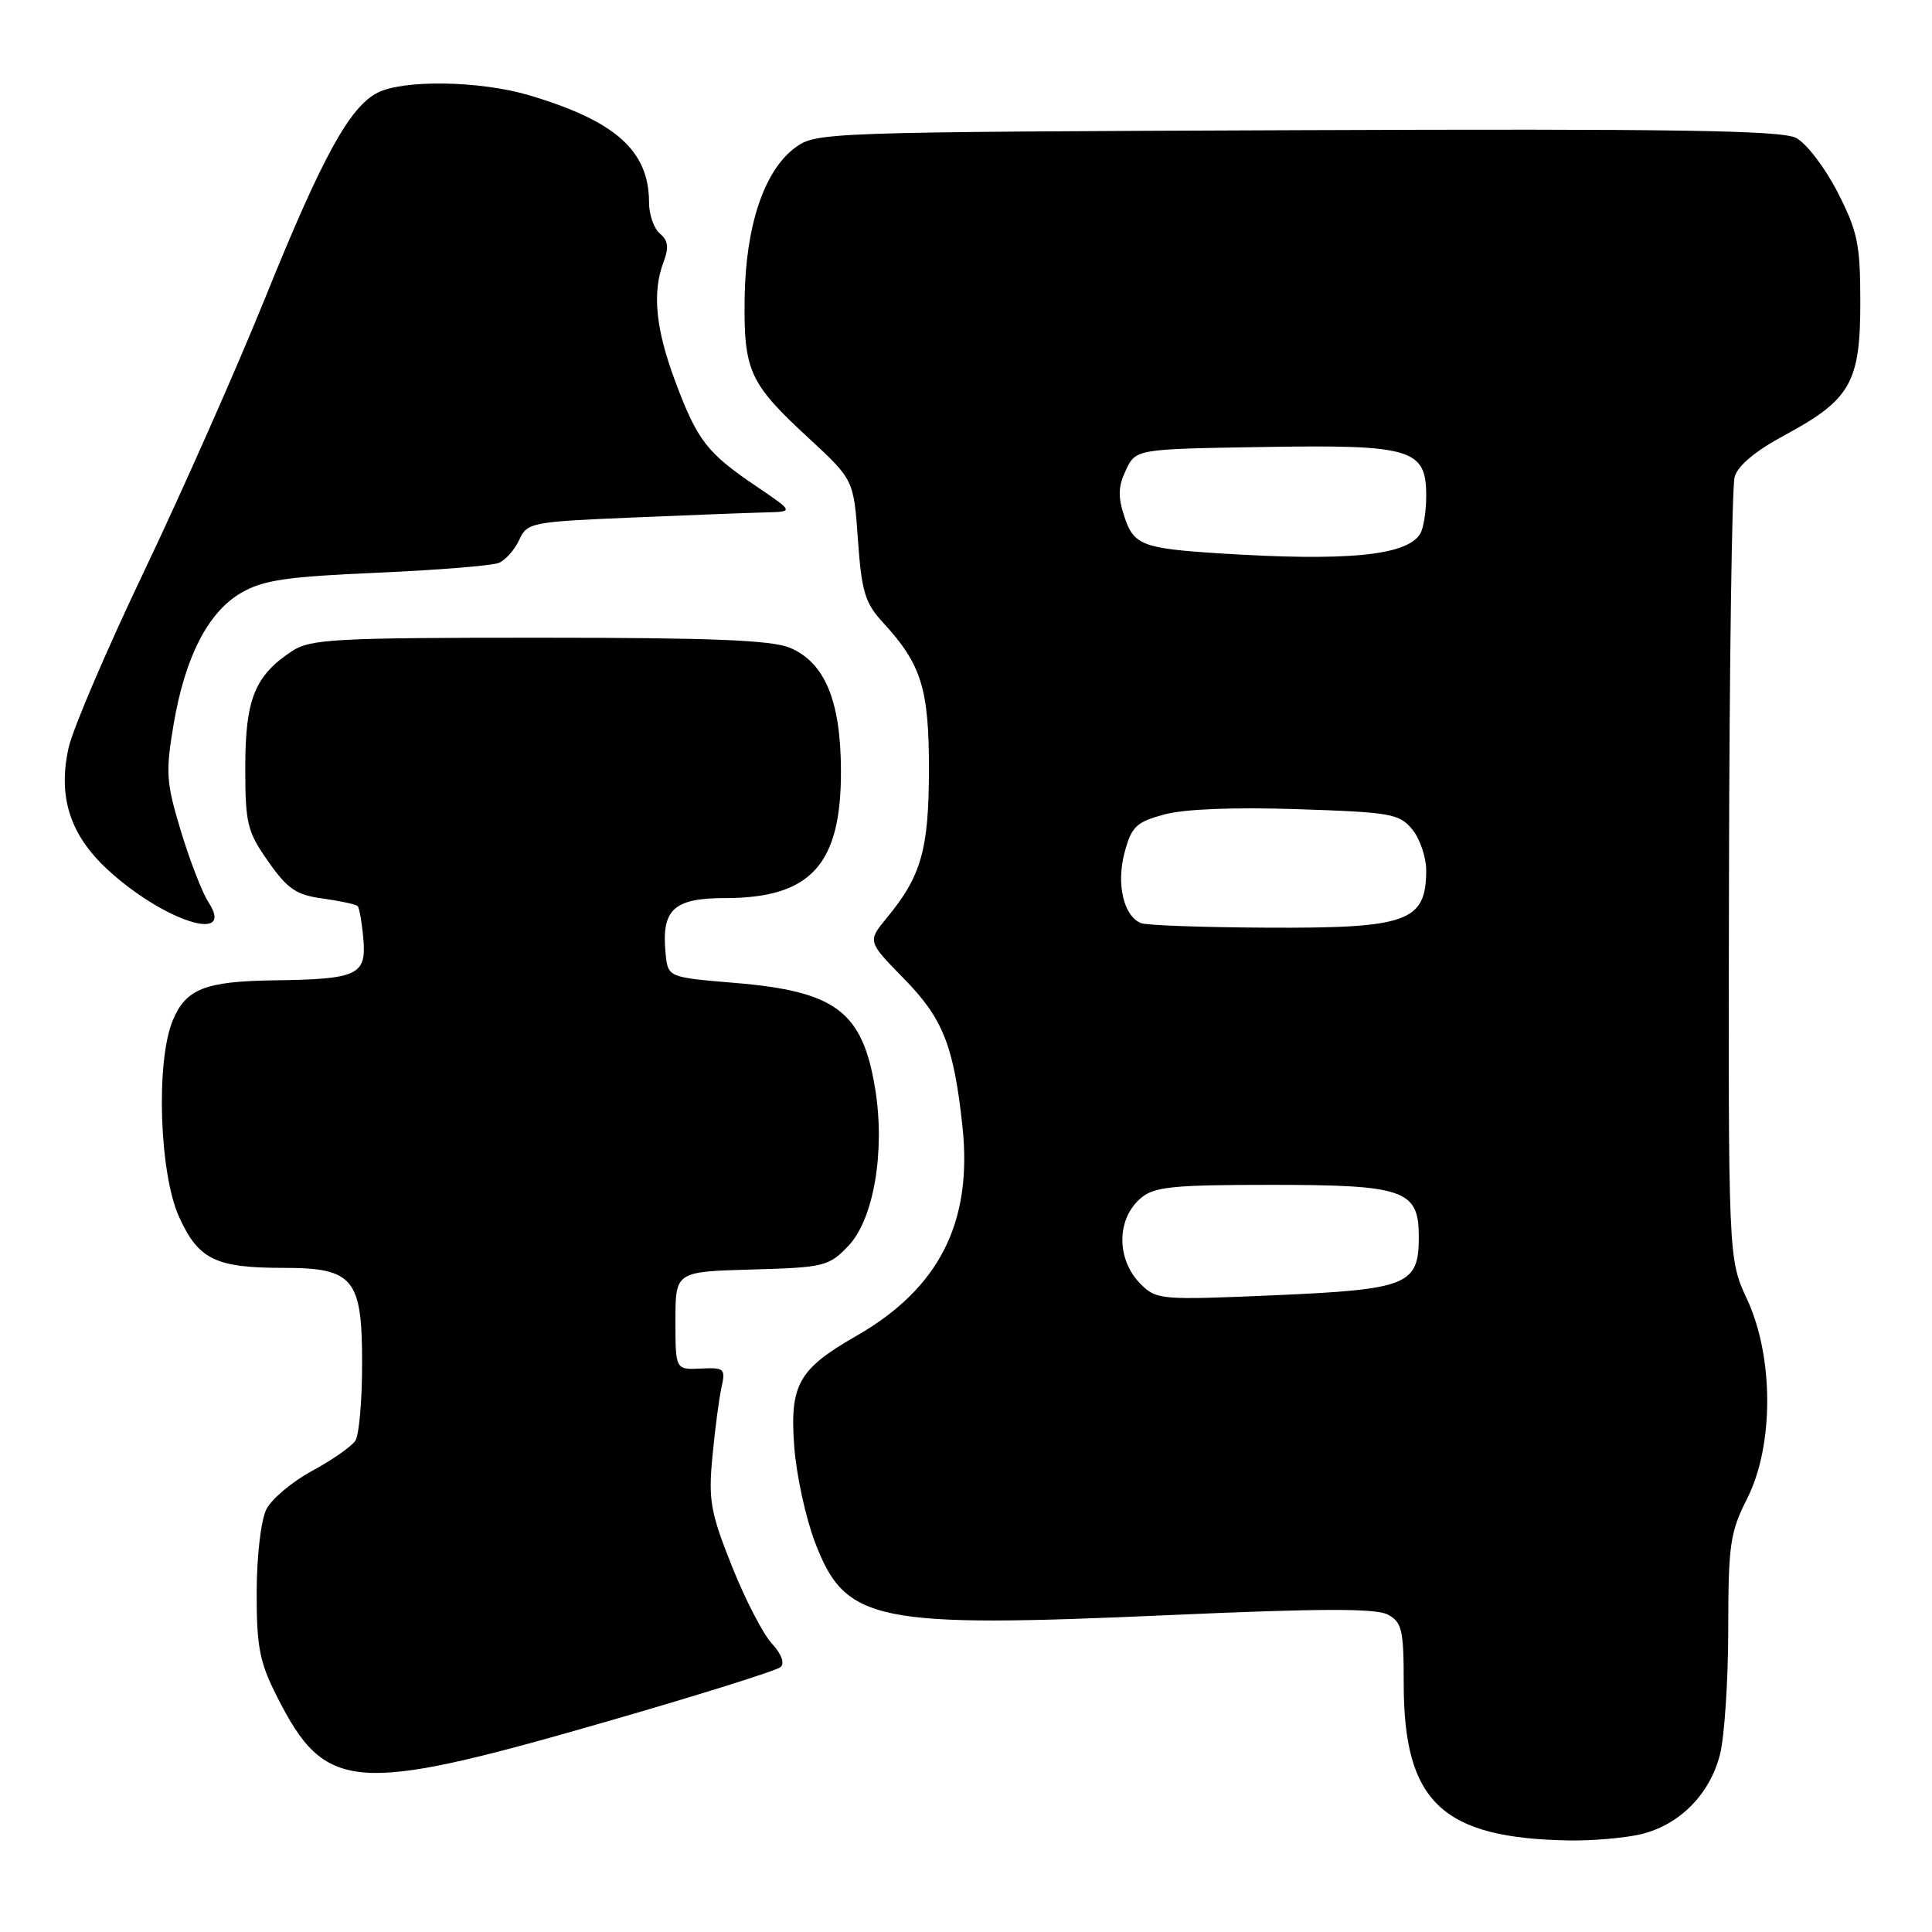 <?xml version="1.0" encoding="UTF-8" standalone="no"?>
<!DOCTYPE svg PUBLIC "-//W3C//DTD SVG 1.1//EN" "http://www.w3.org/Graphics/SVG/1.1/DTD/svg11.dtd" >
<svg xmlns="http://www.w3.org/2000/svg" xmlns:xlink="http://www.w3.org/1999/xlink" version="1.1" viewBox="0 0 256 256">
 <g >
 <path fill="currentColor"
d=" M 217.36 243.06 C 222.50 241.86 226.57 237.78 227.91 232.46 C 228.51 230.07 229.00 222.58 229.00 215.81 C 229.01 204.67 229.25 203.03 231.50 198.58 C 235.06 191.57 235.05 179.80 231.49 172.15 C 229.00 166.80 229.00 166.80 229.10 116.15 C 229.15 88.29 229.49 64.46 229.85 63.19 C 230.27 61.70 232.63 59.73 236.43 57.69 C 245.20 52.97 246.50 50.70 246.50 40.10 C 246.50 32.34 246.16 30.69 243.48 25.45 C 241.81 22.19 239.34 18.97 237.98 18.27 C 236.04 17.27 221.70 17.05 171.82 17.25 C 108.85 17.50 108.11 17.52 105.32 19.60 C 101.24 22.65 98.80 29.96 98.67 39.50 C 98.54 49.15 99.29 50.80 107.13 58.03 C 113.12 63.57 113.12 63.57 113.68 71.53 C 114.17 78.42 114.62 79.91 117.01 82.50 C 122.09 88.01 123.10 91.25 123.09 101.99 C 123.07 112.58 122.09 116.06 117.51 121.62 C 114.94 124.74 114.94 124.74 119.79 129.69 C 124.95 134.96 126.38 138.57 127.53 149.25 C 128.89 161.98 124.45 170.73 113.43 177.04 C 105.77 181.43 104.62 183.50 105.25 191.78 C 105.53 195.47 106.76 201.12 107.98 204.33 C 112.03 214.97 115.84 215.75 155.15 214.00 C 174.96 213.12 182.32 213.10 183.89 213.94 C 185.77 214.95 186.00 215.95 186.00 223.07 C 186.00 238.80 191.08 243.60 208.00 243.87 C 211.03 243.91 215.24 243.55 217.36 243.06 Z  M 79.48 228.38 C 92.14 224.74 102.92 221.37 103.44 220.89 C 104.00 220.37 103.54 219.14 102.26 217.76 C 101.11 216.52 98.72 211.90 96.97 207.50 C 94.14 200.39 93.85 198.78 94.40 193.00 C 94.73 189.43 95.28 185.30 95.60 183.84 C 96.16 181.35 95.98 181.19 92.85 181.34 C 89.50 181.50 89.50 181.50 89.50 175.00 C 89.50 168.50 89.50 168.50 99.59 168.22 C 109.20 167.95 109.82 167.80 112.40 165.10 C 115.77 161.59 117.31 152.56 115.97 144.30 C 114.29 134.00 110.77 131.35 97.26 130.23 C 88.50 129.50 88.50 129.50 88.19 126.30 C 87.63 120.51 89.27 119.00 96.08 119.00 C 107.47 119.00 111.50 114.54 111.43 102.00 C 111.39 92.83 109.28 87.78 104.68 85.84 C 102.26 84.82 94.35 84.50 71.46 84.50 C 44.44 84.50 41.14 84.68 38.72 86.26 C 33.77 89.51 32.50 92.65 32.50 101.62 C 32.50 109.15 32.75 110.18 35.55 114.16 C 38.11 117.81 39.26 118.59 42.78 119.06 C 45.08 119.38 47.15 119.83 47.39 120.06 C 47.62 120.30 47.96 122.28 48.15 124.46 C 48.55 129.21 47.39 129.75 36.32 129.90 C 27.19 130.03 24.65 131.02 22.91 135.17 C 20.63 140.57 21.10 155.45 23.73 161.25 C 26.30 166.90 28.55 168.00 37.57 168.00 C 46.86 168.00 48.00 169.40 47.98 180.75 C 47.98 185.56 47.58 190.12 47.10 190.88 C 46.62 191.64 44.05 193.44 41.39 194.88 C 38.73 196.32 35.98 198.62 35.29 200.00 C 34.58 201.42 34.02 206.18 34.01 210.99 C 34.00 218.24 34.39 220.25 36.71 224.82 C 43.10 237.46 46.84 237.77 79.48 228.38 Z  M 27.61 119.53 C 26.81 118.30 25.17 114.09 23.98 110.16 C 22.02 103.71 21.93 102.37 22.99 96.06 C 24.51 87.04 27.57 81.08 32.00 78.53 C 34.89 76.86 38.04 76.40 50.00 75.89 C 57.98 75.54 65.23 74.95 66.11 74.58 C 67.00 74.20 68.21 72.83 68.81 71.52 C 69.84 69.25 70.41 69.14 83.69 68.58 C 91.29 68.26 99.23 67.95 101.35 67.90 C 105.19 67.81 105.19 67.81 100.35 64.53 C 93.70 60.04 92.45 58.44 89.53 50.69 C 86.86 43.58 86.38 38.75 87.95 34.64 C 88.65 32.79 88.52 31.85 87.45 30.96 C 86.65 30.30 86.00 28.44 86.00 26.83 C 86.00 19.98 81.57 16.02 70.07 12.61 C 63.62 10.70 53.49 10.53 50.04 12.28 C 46.33 14.15 42.65 20.87 35.10 39.57 C 31.33 48.88 24.17 65.05 19.19 75.50 C 14.20 85.95 9.65 96.56 9.09 99.08 C 7.65 105.55 9.26 110.60 14.23 115.20 C 21.61 122.03 31.30 125.16 27.61 119.53 Z  M 151.15 170.15 C 147.90 166.90 147.91 161.52 151.17 158.75 C 152.93 157.25 155.39 157.00 168.39 157.00 C 186.12 157.00 188.00 157.66 188.00 163.90 C 188.00 170.28 186.54 170.86 168.84 171.63 C 153.82 172.28 153.23 172.23 151.15 170.15 Z  M 151.19 122.32 C 148.88 121.39 147.89 117.11 149.02 112.93 C 149.94 109.52 150.56 108.92 154.28 107.92 C 156.91 107.20 163.54 106.94 171.91 107.22 C 184.37 107.63 185.44 107.82 187.16 109.94 C 188.17 111.20 188.99 113.63 188.98 115.36 C 188.95 122.14 186.50 123.02 167.82 122.92 C 159.39 122.88 151.91 122.61 151.19 122.32 Z  M 161.50 73.32 C 151.40 72.67 150.23 72.22 149.00 68.50 C 148.11 65.81 148.16 64.45 149.19 62.28 C 150.52 59.50 150.52 59.50 167.40 59.23 C 187.11 58.90 189.01 59.48 188.98 65.77 C 188.98 67.82 188.61 70.07 188.16 70.77 C 186.34 73.64 178.36 74.40 161.50 73.32 Z "/>
</g>
</svg>